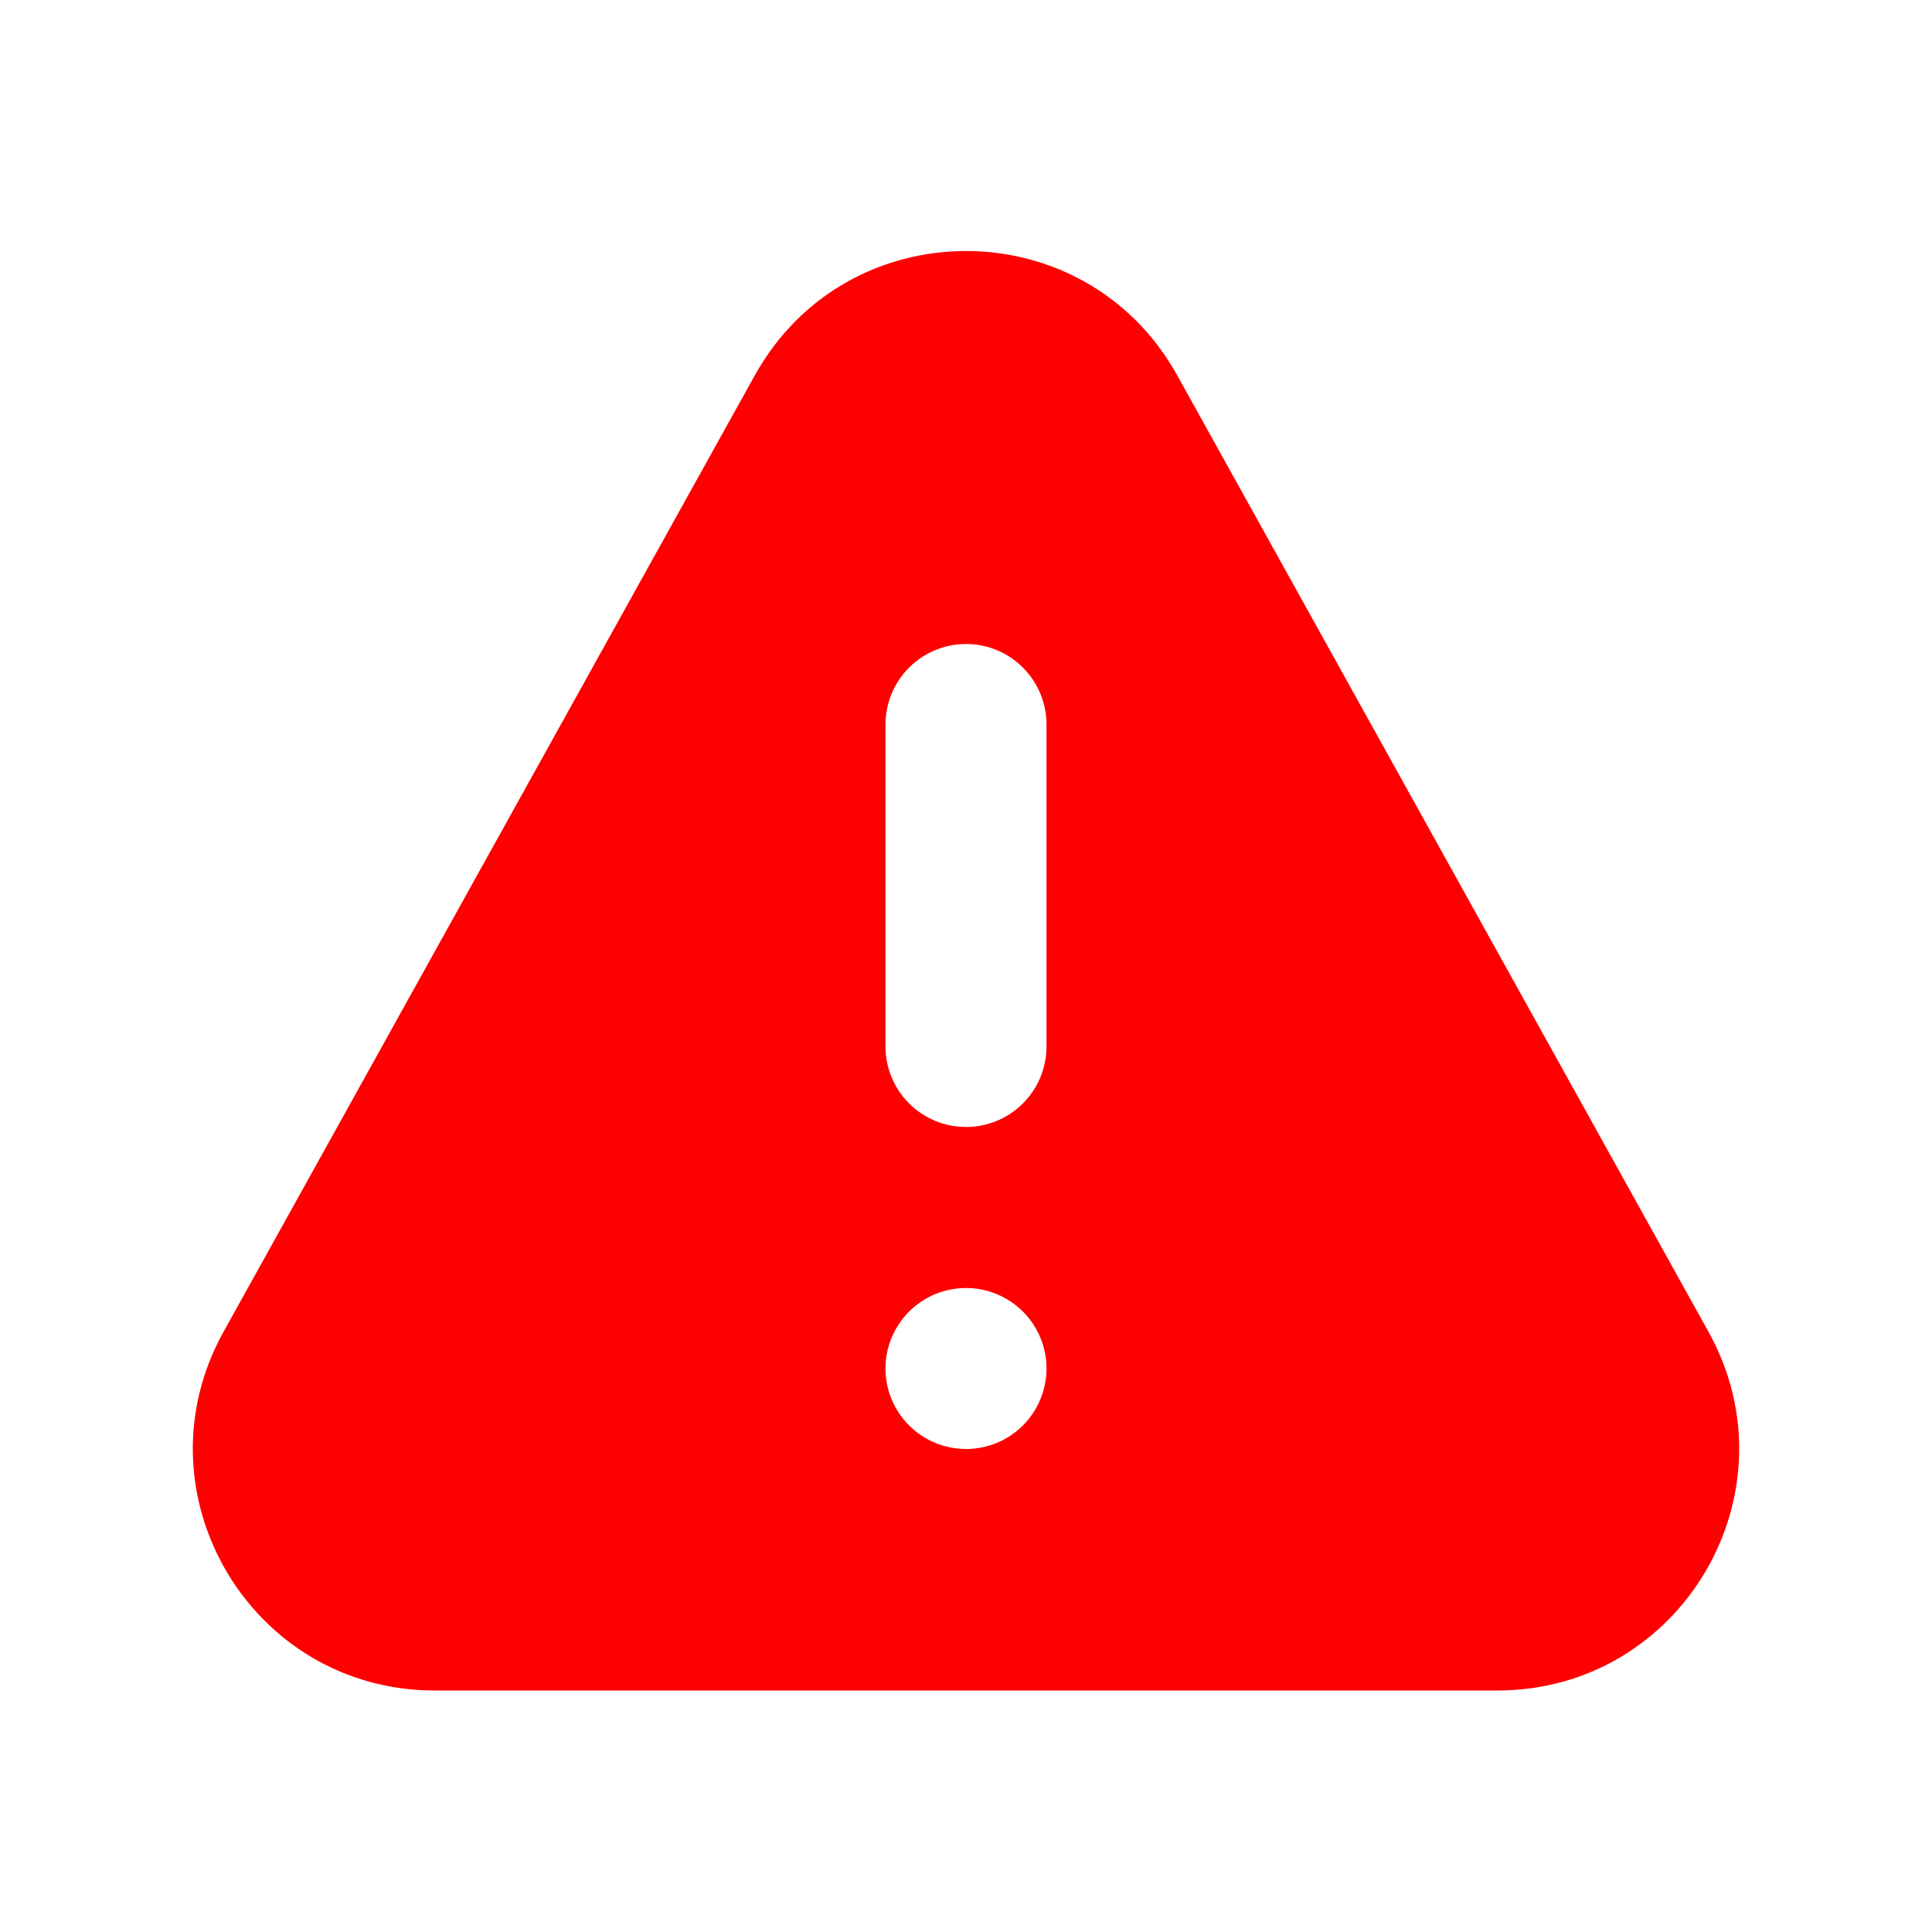 <svg width="70" height="70" viewBox="0 0 70 70" fill="none" xmlns="http://www.w3.org/2000/svg">
<path fill-rule="evenodd" clip-rule="evenodd" d="M27.352 13.595C30.686 7.595 39.314 7.595 42.65 13.595L61.9 48.25C65.141 54.084 60.923 61.25 54.253 61.25H15.747C9.077 61.25 4.859 54.084 8.1 48.25L27.35 13.595H27.352ZM35 23.333C35.774 23.333 36.515 23.641 37.062 24.188C37.609 24.735 37.917 25.477 37.917 26.25V37.917C37.917 38.69 37.609 39.432 37.062 39.979C36.515 40.526 35.774 40.833 35 40.833C34.227 40.833 33.485 40.526 32.938 39.979C32.391 39.432 32.083 38.69 32.083 37.917V26.25C32.083 25.477 32.391 24.735 32.938 24.188C33.485 23.641 34.227 23.333 35 23.333ZM37.917 49.583C37.917 50.357 37.609 51.099 37.062 51.646C36.515 52.193 35.774 52.5 35 52.5C34.227 52.5 33.485 52.193 32.938 51.646C32.391 51.099 32.083 50.357 32.083 49.583C32.083 48.81 32.391 48.068 32.938 47.521C33.485 46.974 34.227 46.667 35 46.667C35.774 46.667 36.515 46.974 37.062 47.521C37.609 48.068 37.917 48.81 37.917 49.583Z" fill="#FF0000"/>
</svg>

